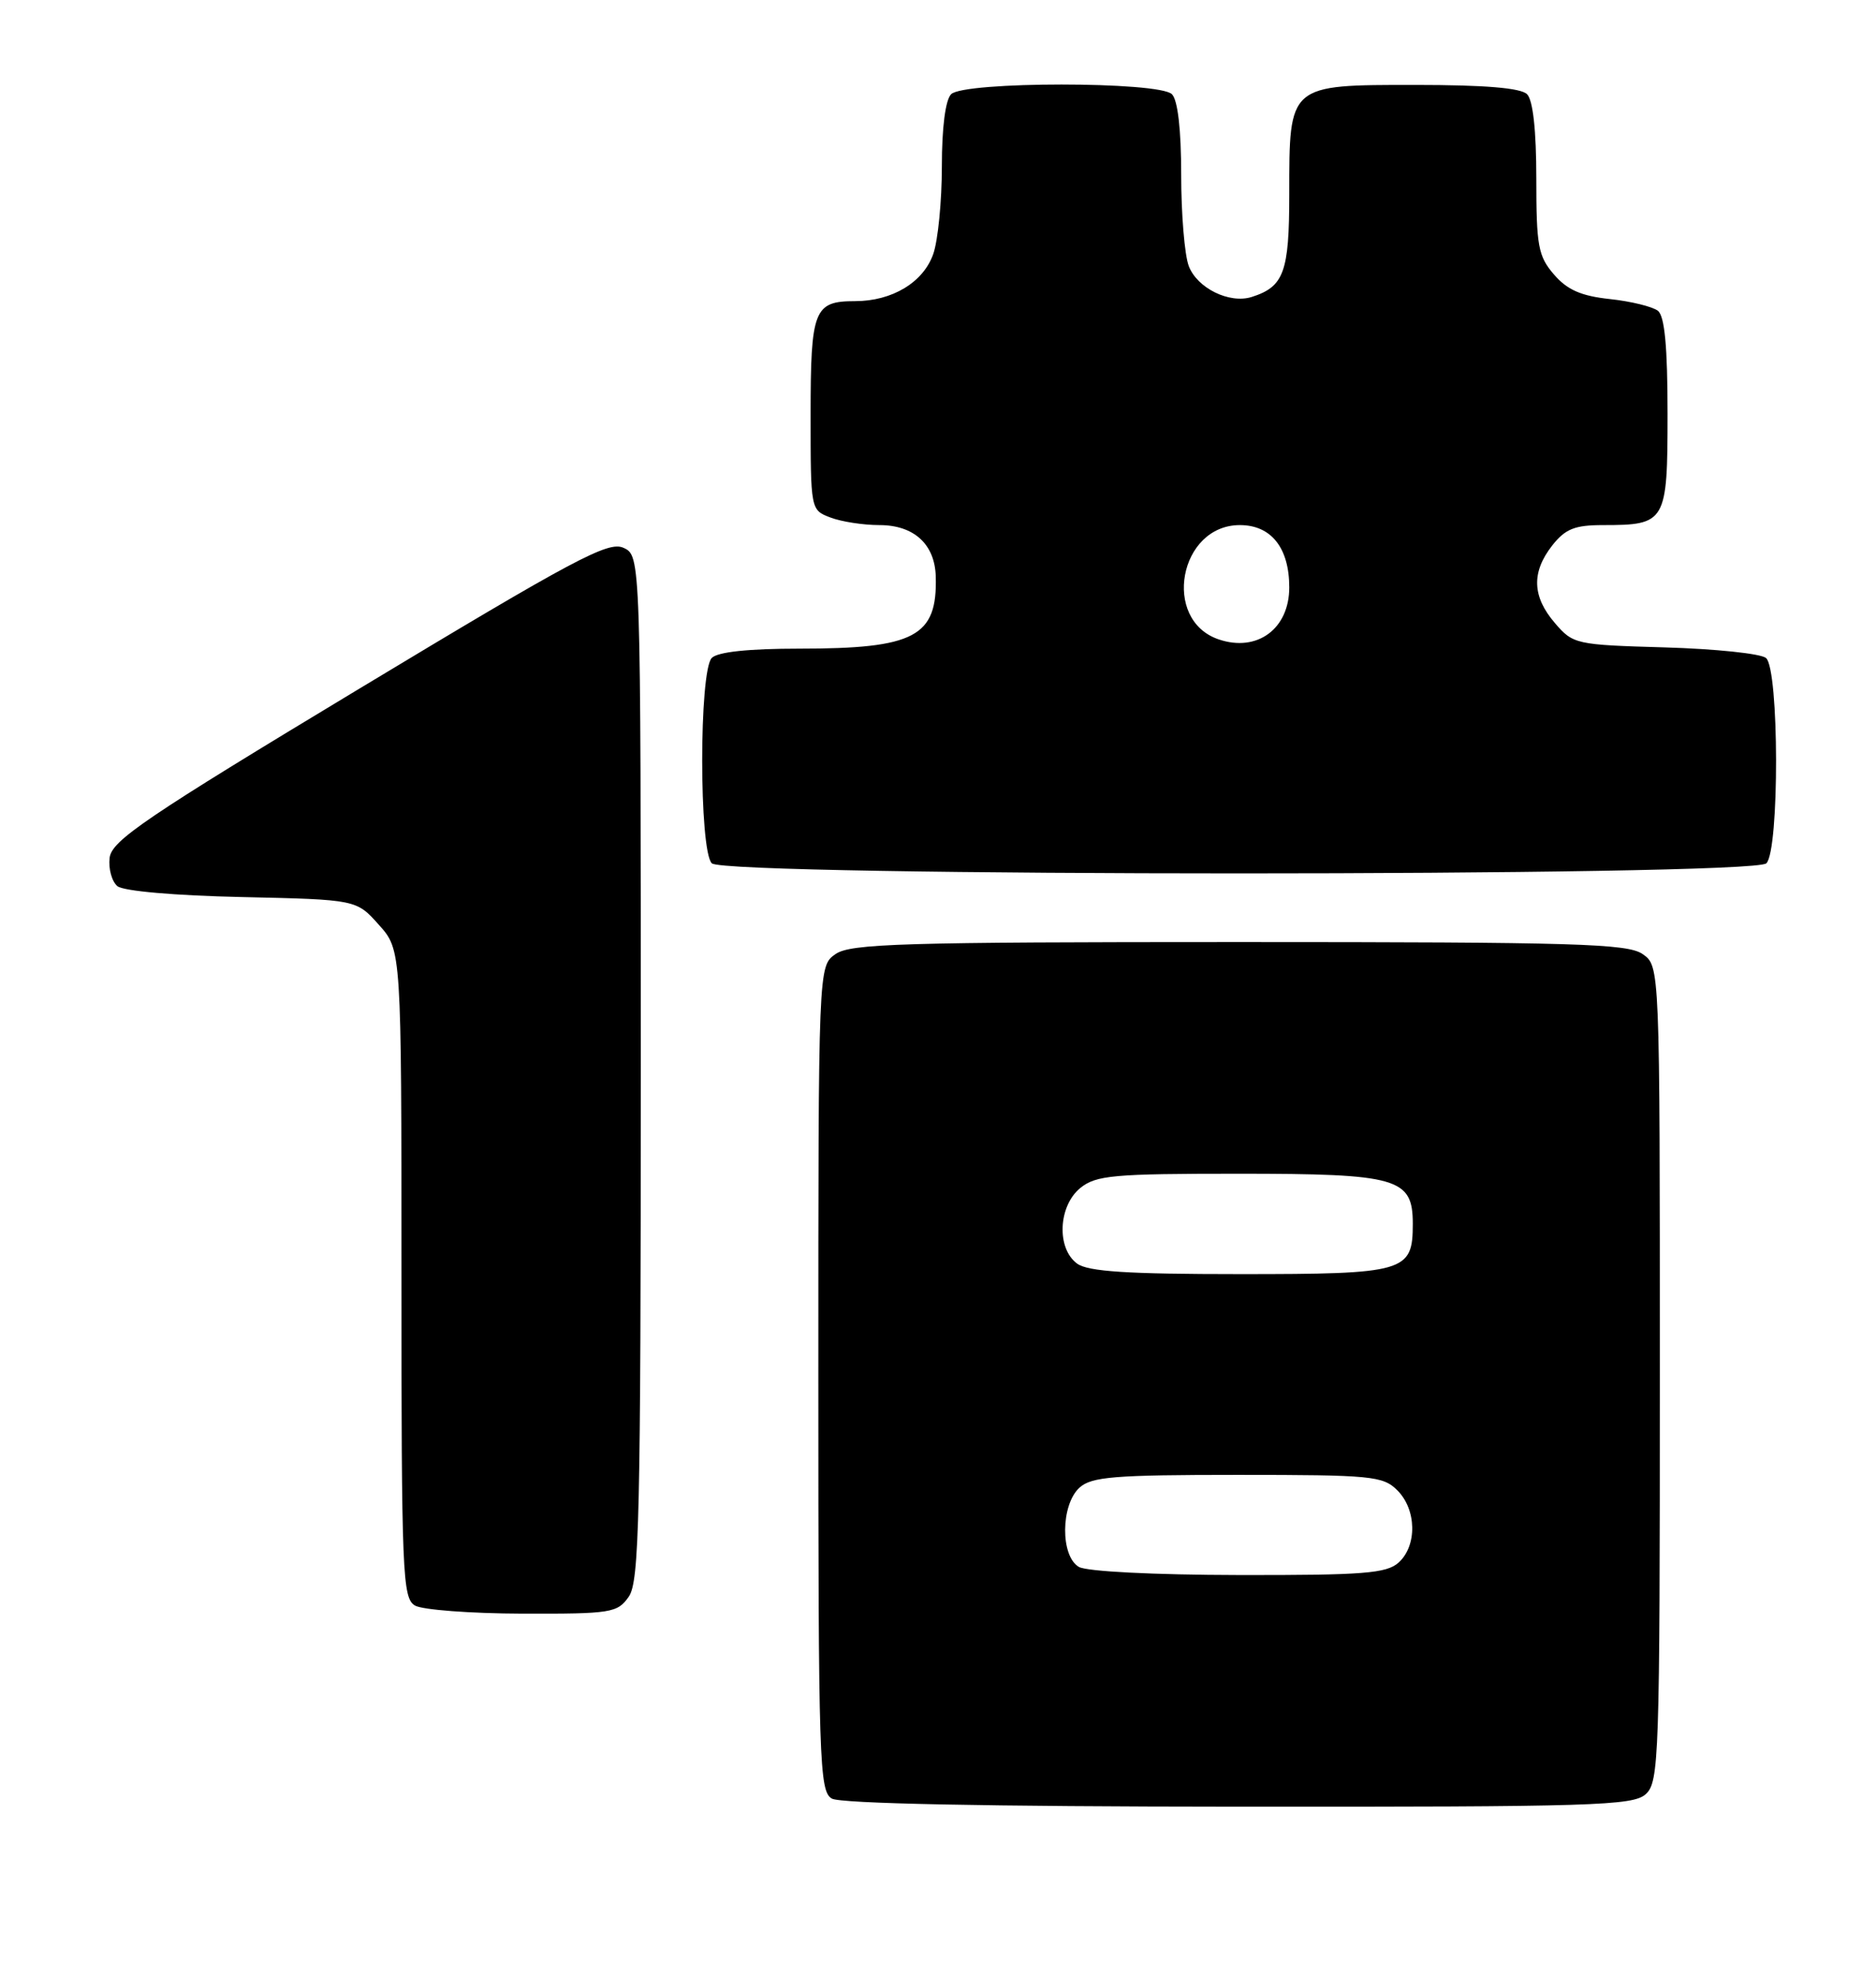 <?xml version="1.0" encoding="UTF-8" standalone="no"?>
<!DOCTYPE svg PUBLIC "-//W3C//DTD SVG 1.1//EN" "http://www.w3.org/Graphics/SVG/1.1/DTD/svg11.dtd" >
<svg xmlns="http://www.w3.org/2000/svg" xmlns:xlink="http://www.w3.org/1999/xlink" version="1.1" viewBox="0 0 243 256">
 <g >
 <path fill="currentColor"
d=" M 213.17 232.35 C 214.90 230.78 215.00 227.77 215.00 177.90 C 215.00 125.11 215.00 125.11 212.78 123.56 C 210.84 122.20 204.19 122.00 160.50 122.00 C 116.81 122.00 110.16 122.20 108.22 123.56 C 106.00 125.11 106.00 125.11 106.00 178.51 C 106.00 228.30 106.12 231.97 107.75 232.92 C 108.87 233.57 127.70 233.95 160.42 233.97 C 206.43 234.00 211.52 233.84 213.17 232.35 Z  M 81.44 206.78 C 82.81 204.82 83.00 196.64 83.00 138.26 C 83.00 71.96 83.00 71.96 80.75 70.94 C 78.79 70.05 74.44 72.37 46.50 89.21 C 18.86 105.87 14.46 108.85 14.20 111.09 C 14.03 112.51 14.49 114.16 15.21 114.76 C 15.98 115.40 22.64 115.98 31.34 116.17 C 46.17 116.50 46.17 116.50 49.08 119.77 C 52.00 123.03 52.00 123.03 52.00 164.97 C 52.00 203.85 52.13 206.97 53.75 207.92 C 54.71 208.48 60.99 208.95 67.69 208.97 C 79.18 209.00 79.98 208.87 81.44 206.78 Z  M 228.80 111.80 C 230.50 110.10 230.46 86.63 228.75 85.21 C 228.06 84.64 222.17 84.03 215.66 83.84 C 204.11 83.51 203.76 83.43 201.41 80.69 C 198.45 77.25 198.35 74.10 201.07 70.63 C 202.76 68.49 203.98 68.00 207.64 68.00 C 215.80 68.00 216.00 67.65 216.00 53.59 C 216.00 44.91 215.63 40.95 214.75 40.25 C 214.06 39.71 211.26 39.02 208.53 38.73 C 204.80 38.33 203.00 37.54 201.28 35.54 C 199.24 33.17 199.00 31.85 199.00 23.14 C 199.00 16.90 198.57 12.97 197.80 12.20 C 196.99 11.39 192.32 11.00 183.36 11.00 C 166.86 11.00 167.00 10.87 167.00 25.15 C 167.00 35.26 166.31 37.13 162.13 38.46 C 159.25 39.37 155.07 37.32 153.98 34.45 C 153.44 33.03 153.00 27.71 153.00 22.63 C 153.00 16.79 152.56 12.96 151.80 12.20 C 150.13 10.53 124.87 10.53 123.20 12.20 C 122.46 12.94 122.00 16.54 122.00 21.55 C 122.00 26.03 121.50 31.13 120.89 32.88 C 119.61 36.56 115.57 39.00 110.75 39.00 C 105.43 39.00 105.00 40.10 105.00 53.72 C 105.00 66.03 105.00 66.05 107.57 67.02 C 108.98 67.56 111.83 68.00 113.91 68.00 C 118.38 68.00 121.09 70.47 121.21 74.65 C 121.43 82.45 118.51 84.00 103.55 84.00 C 96.99 84.00 92.98 84.42 92.20 85.20 C 90.54 86.86 90.54 110.14 92.20 111.80 C 93.94 113.54 227.06 113.54 228.80 111.80 Z  M 139.75 202.92 C 137.33 201.51 137.39 194.87 139.83 192.65 C 141.39 191.24 144.36 191.00 160.33 191.00 C 177.67 191.00 179.14 191.14 181.00 193.00 C 183.50 195.50 183.58 200.16 181.17 202.35 C 179.60 203.76 176.65 204.00 160.42 203.97 C 149.44 203.95 140.77 203.51 139.75 202.92 Z  M 139.52 163.64 C 136.83 161.67 137.07 156.18 139.94 153.84 C 141.97 152.20 144.22 152.00 160.39 152.00 C 181.09 152.00 183.00 152.55 183.00 158.49 C 183.00 164.73 182.06 165.00 160.62 165.00 C 145.99 165.00 140.94 164.67 139.52 163.64 Z  M 157.85 82.80 C 150.45 80.28 152.73 68.00 160.60 68.00 C 164.66 68.00 167.00 70.95 167.00 76.07 C 167.00 81.44 162.84 84.50 157.85 82.80 Z "/>
</g>
</svg>
